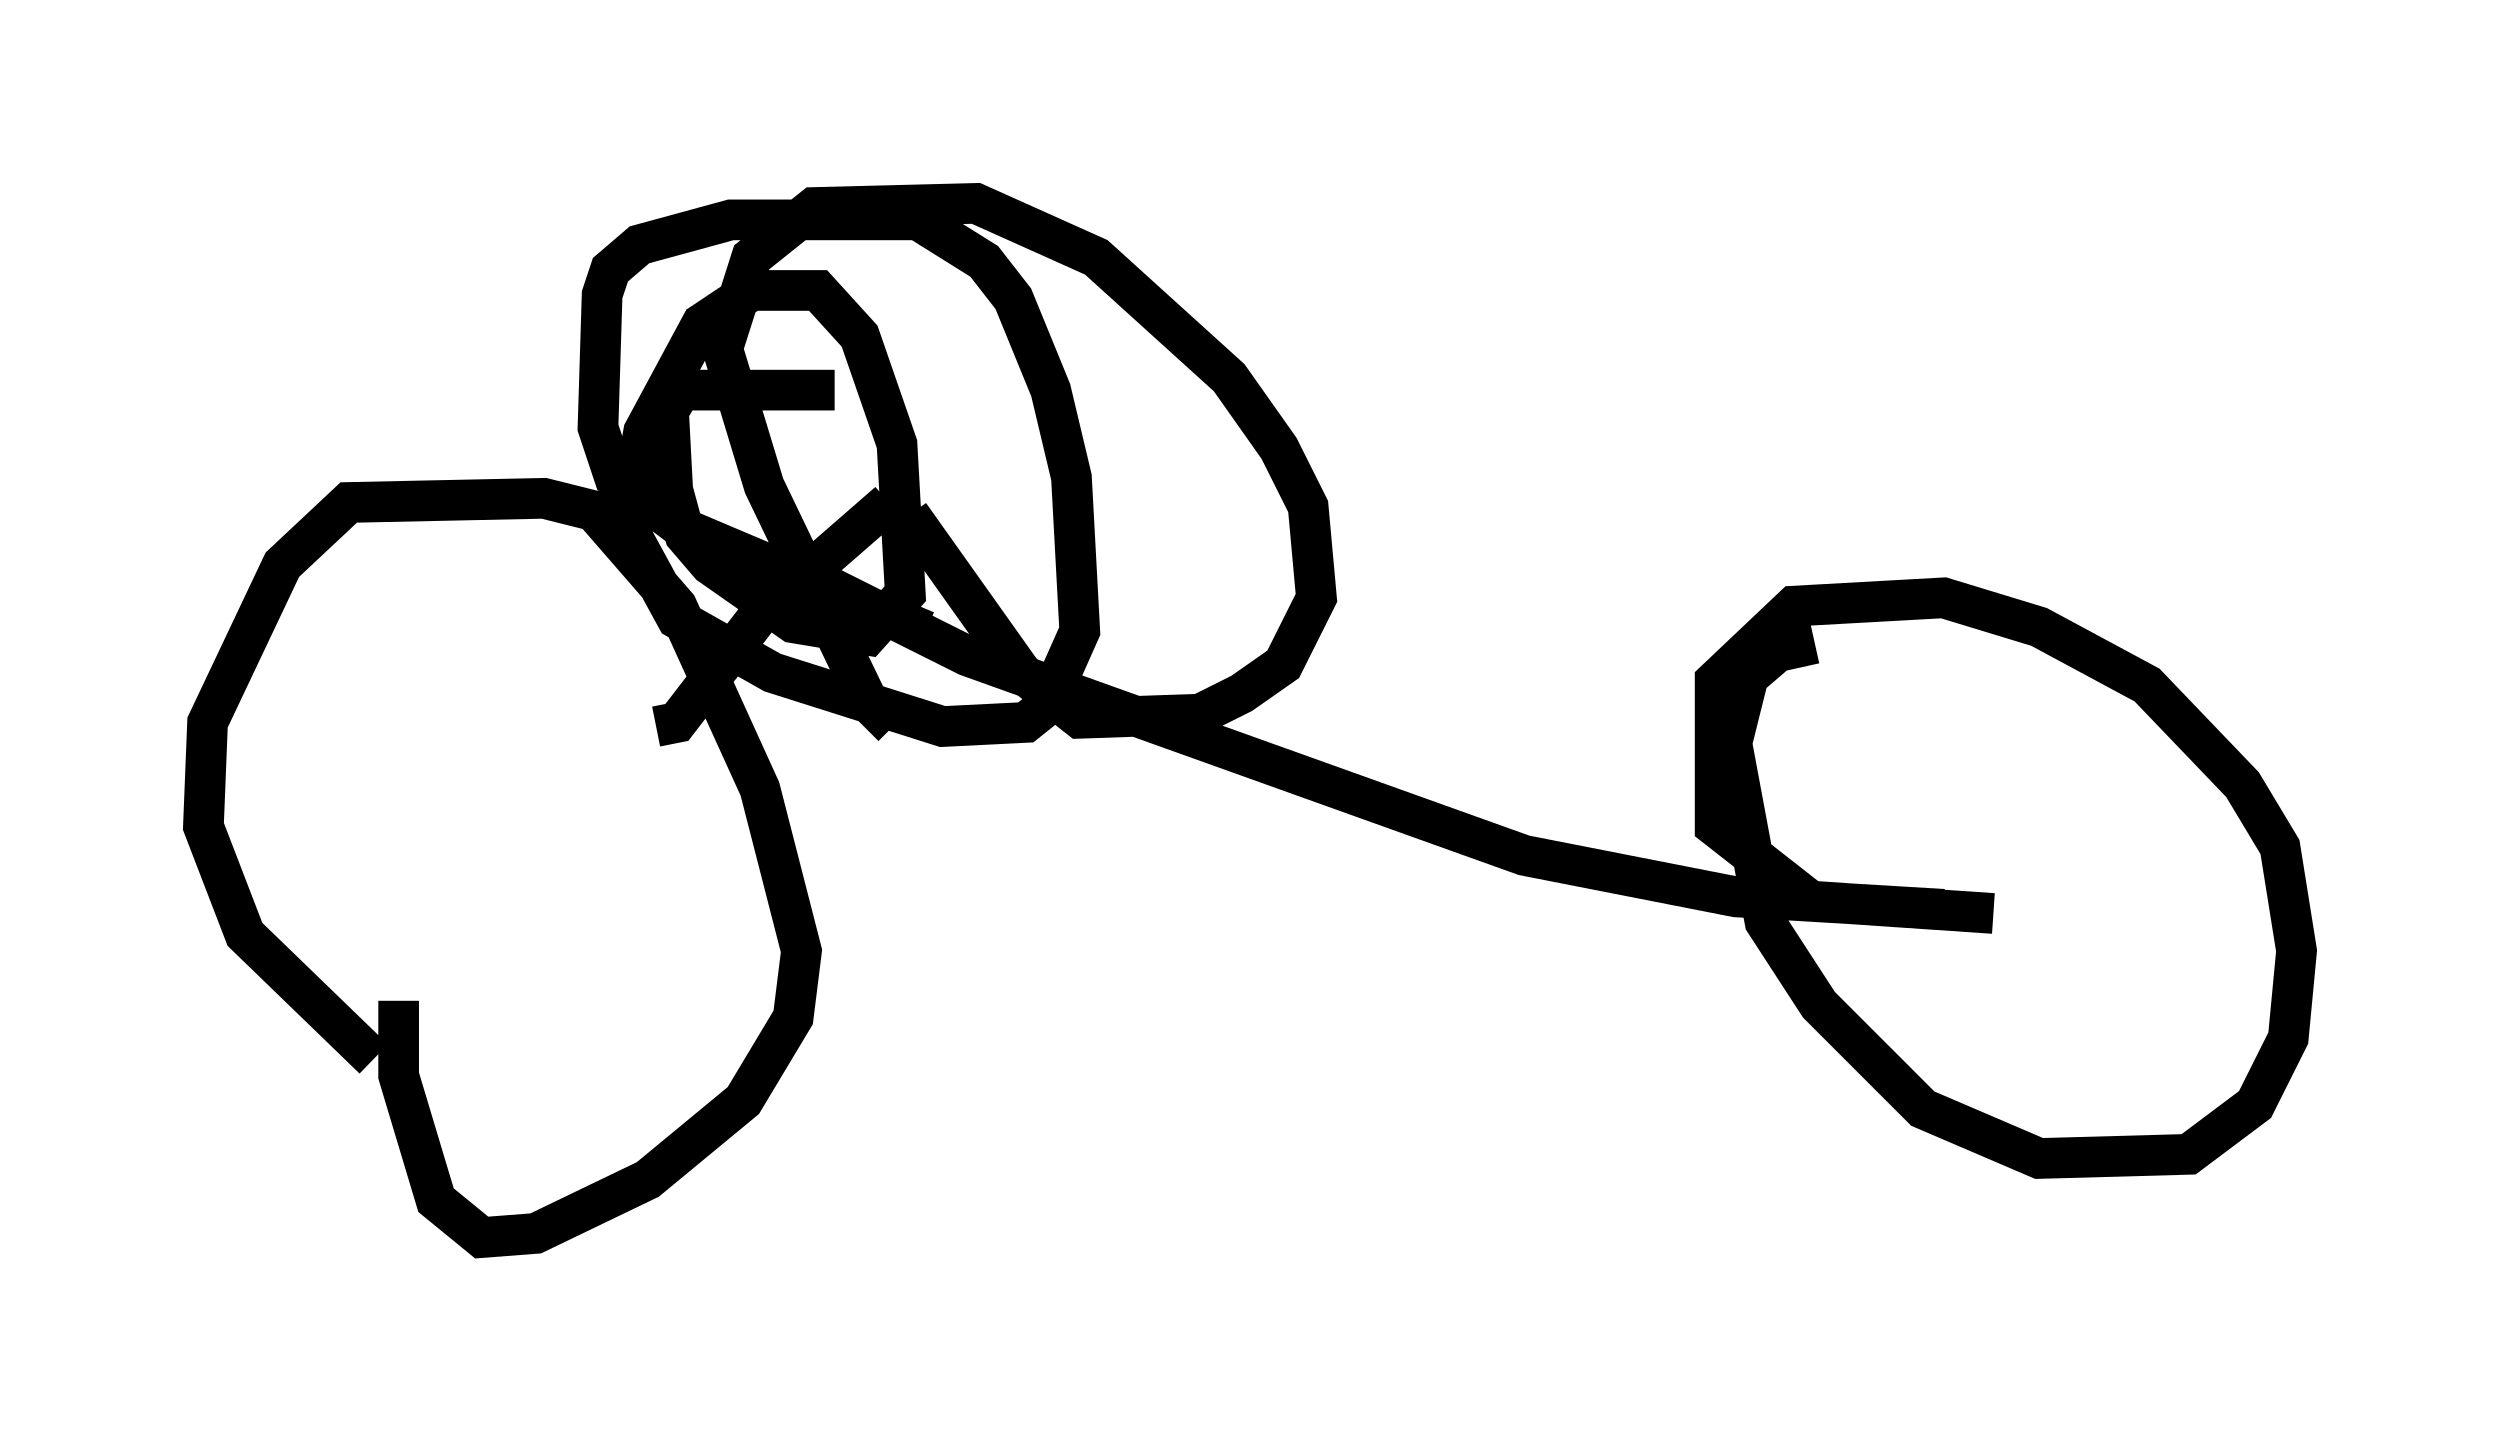 <?xml version="1.0" encoding="utf-8" ?>
<svg baseProfile="full" height="35.419" version="1.1" width="61.451" xmlns="http://www.w3.org/2000/svg" xmlns:ev="http://www.w3.org/2001/xml-events" xmlns:xlink="http://www.w3.org/1999/xlink"><defs /><rect fill="white" height="35.419" width="61.451" x="0" y="0" /><path d="M11.738, 27.459 m-2.552, -1.429 l-3.165, -3.063 -1.021, -2.654 l0.102, -2.552 1.838, -3.879 l1.633, -1.531 4.798, -0.102 l1.225, 0.306 2.042, 2.348 l2.042, 4.492 1.021, 3.981 l-0.204, 1.633 -1.225, 2.042 l-2.348, 1.94 -2.756, 1.327 l-1.327, 0.102 -1.123, -0.919 l-0.919, -3.063 0.0, -1.838 m12.148, -6.738 l-0.613, -0.613 -2.552, -5.308 l-1.021, -3.369 0.715, -2.246 l1.531, -1.225 3.981, -0.102 l2.96, 1.327 3.267, 2.96 l1.225, 1.735 0.715, 1.429 l0.204, 2.246 -0.817, 1.633 l-1.021, 0.715 -1.021, 0.51 l-2.96, 0.102 -1.429, -1.123 l-2.756, -3.879 m26.644, 9.8 l-4.492, -0.306 -2.348, -1.838 l0.0, -3.573 1.94, -1.838 l3.675, -0.204 2.348, 0.715 l2.654, 1.429 2.348, 2.45 l0.919, 1.531 0.408, 2.552 l-0.204, 2.144 -0.817, 1.633 l-1.633, 1.225 -3.675, 0.102 l-2.858, -1.225 -2.552, -2.552 l-1.327, -2.042 -0.817, -4.39 l0.408, -1.633 0.715, -0.613 l0.919, -0.204 m-28.482, 2.042 l0.51, -0.102 2.042, -2.654 l3.165, -2.756 m-1.735, 1.94 l3.675, 1.838 13.679, 4.9 l5.206, 1.021 5.104, 0.306 m-25.011, -6.84 l-6.023, -2.552 -1.633, -1.225 l-0.408, -1.225 0.102, -3.267 l0.204, -0.613 0.715, -0.613 l2.246, -0.613 4.594, 0.0 l1.633, 1.021 0.715, 0.919 l0.919, 2.246 0.51, 2.144 l0.204, 3.777 -0.817, 1.838 l-0.51, 0.408 -2.042, 0.102 l-4.185, -1.327 -2.348, -1.327 l-1.225, -2.246 0.408, -2.348 l1.429, -2.654 1.225, -0.817 l1.633, 0.0 1.021, 1.123 l0.919, 2.654 0.204, 3.675 l-0.919, 1.021 -1.838, -0.306 l-2.042, -1.429 -0.613, -0.715 l-0.306, -1.123 -0.102, -1.94 l0.306, -0.51 3.777, 0.0 " fill="none" stroke="black" stroke-width="1" /></svg>